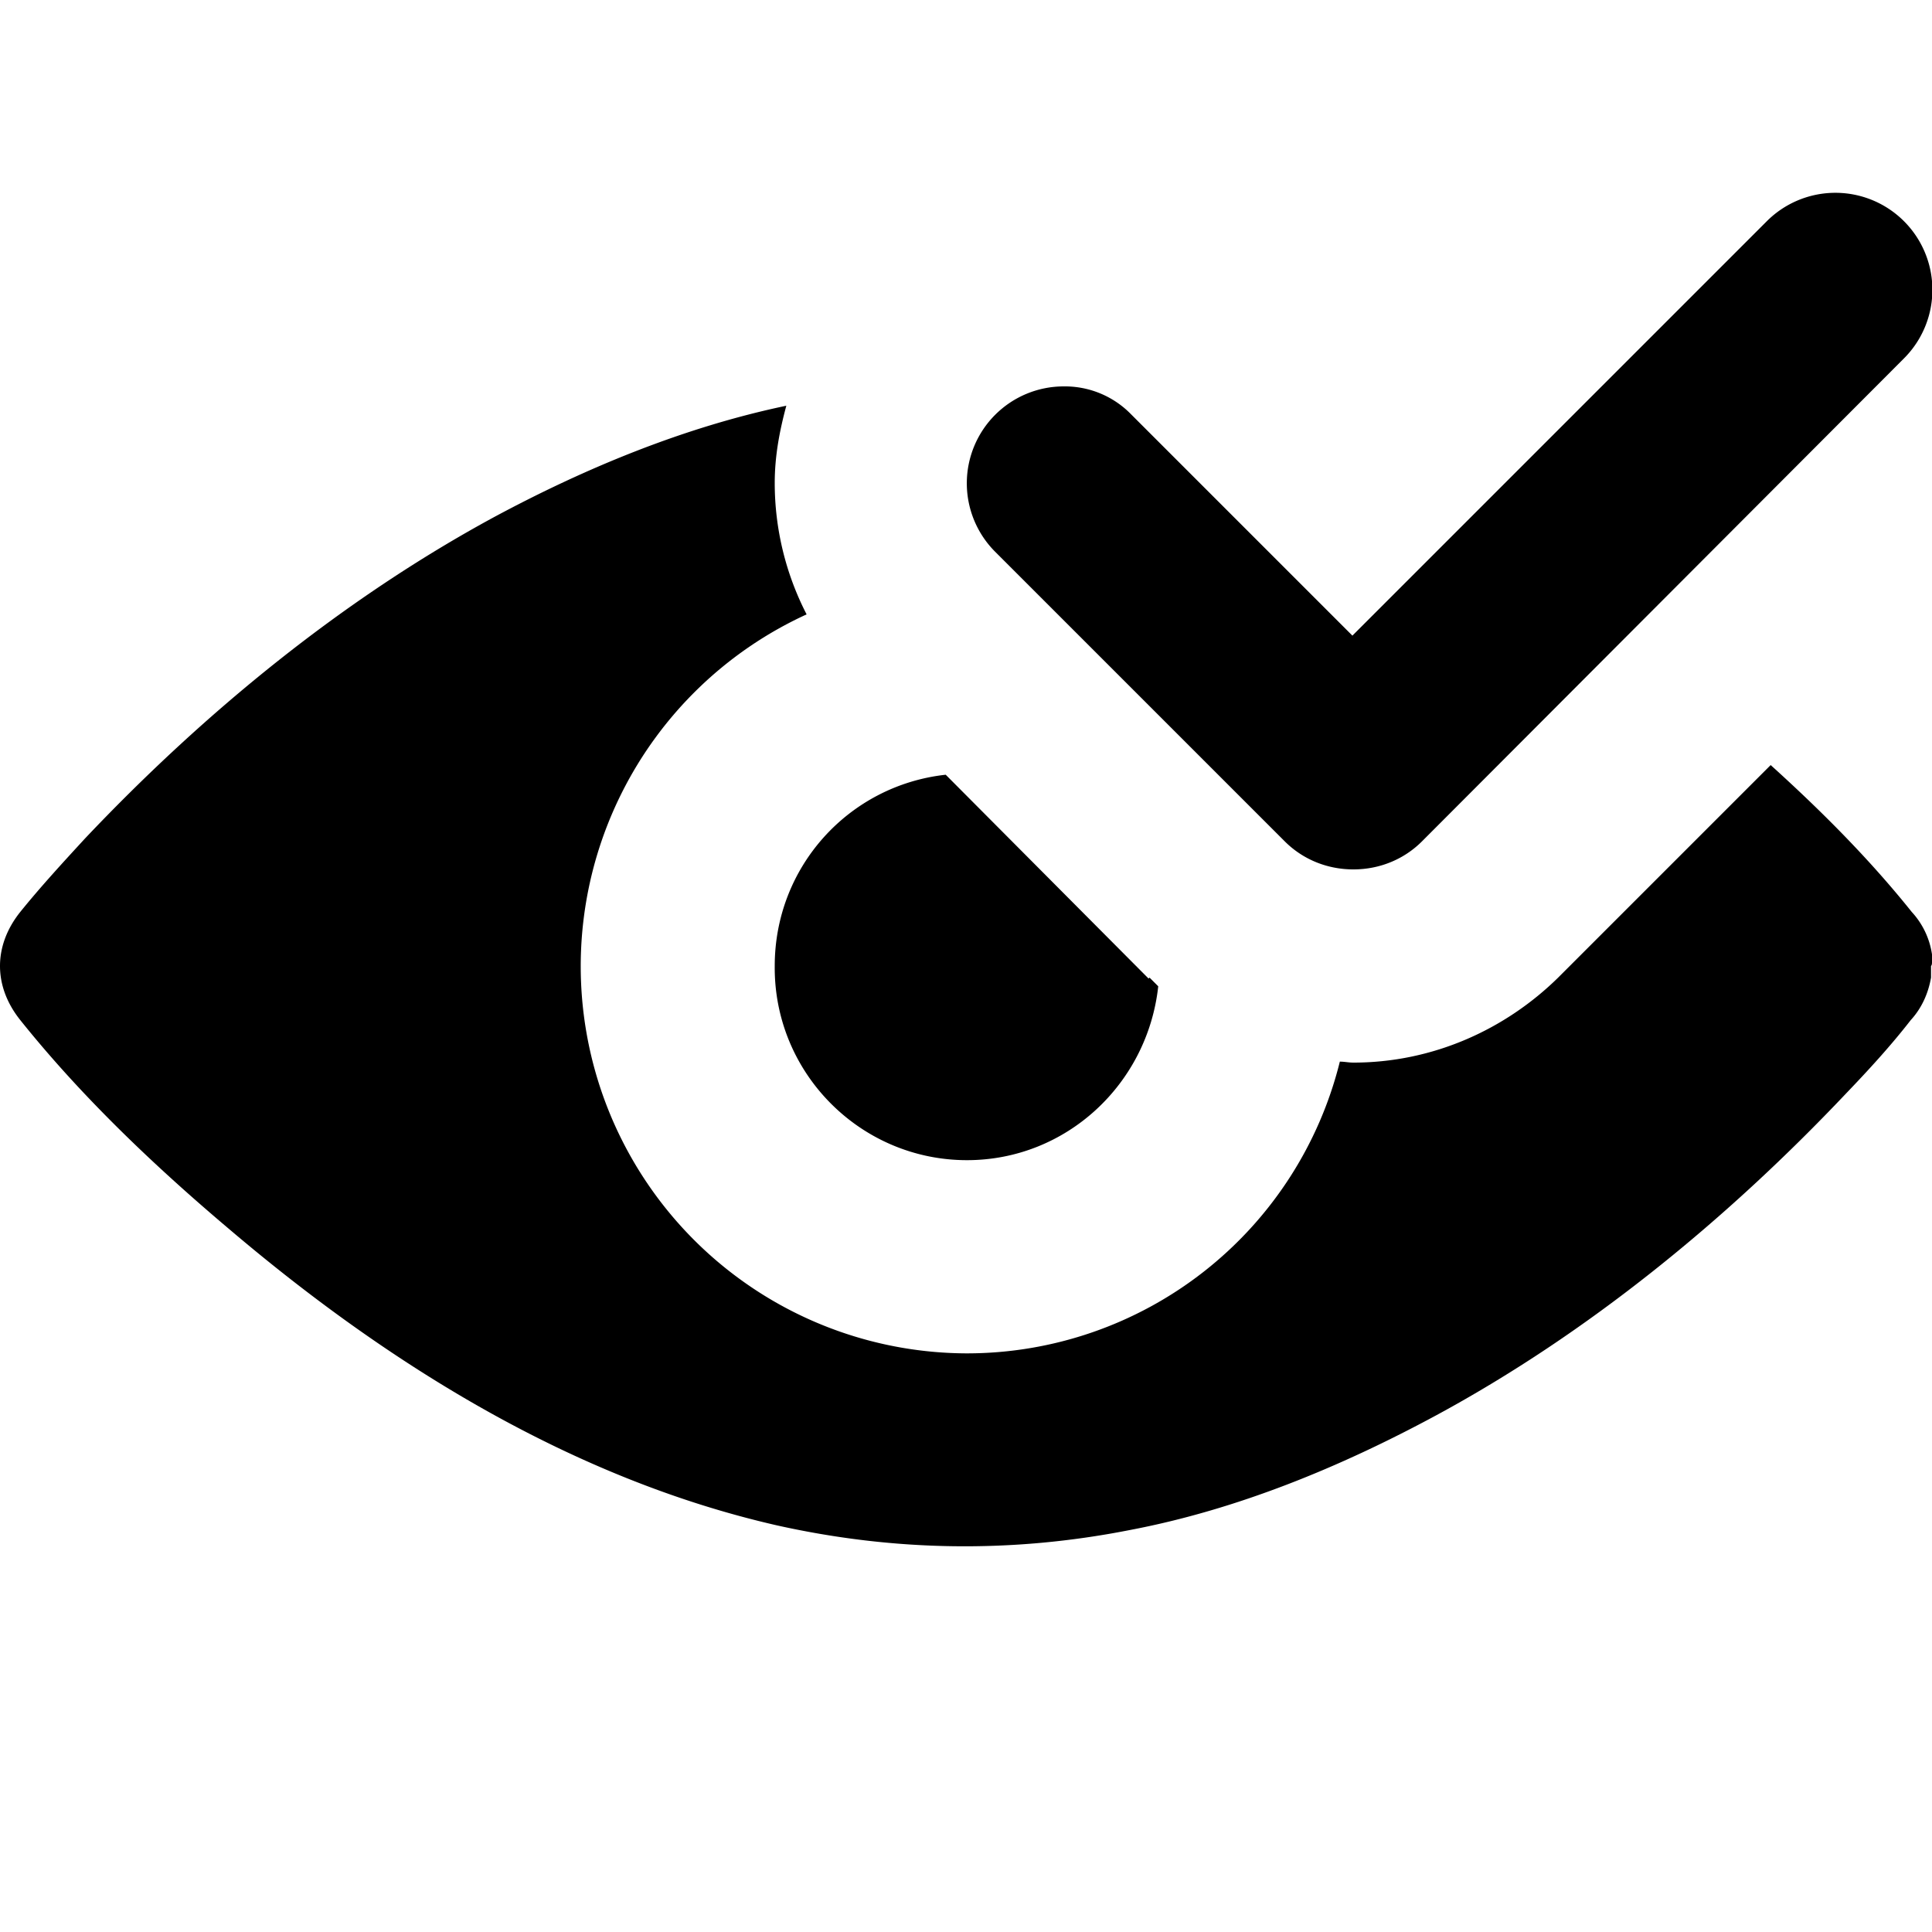 <svg xmlns="http://www.w3.org/2000/svg" xml:space="preserve" viewBox="0 0 20 20"><path fill-rule="evenodd" d="M13.3 8.71c.18.18.43.29.71.29s.53-.11.71-.29l4.99-5a1.003 1.003 0 0 0-1.42-1.42L14 6.58l-2.29-2.29a.956.956 0 0 0-.7-.29 1.003 1.003 0 0 0-.71 1.71l3 3zM20 9.96v-.08a.823.823 0 0 0-.21-.44c-.44-.55-.94-1.05-1.46-1.52l-2.2 2.2c-.55.54-1.3.88-2.12.88-.05 0-.09-.01-.14-.01a3.978 3.978 0 0 1-3.86 3.02 4.007 4.007 0 0 1-1.66-7.65A2.97 2.97 0 0 1 8.02 5c0-.28.05-.54.12-.8-1.05.22-2.07.64-3.02 1.15-1.57.85-3 2.02-4.24 3.33-.23.25-.46.5-.67.76-.28.35-.28.77 0 1.12.64.8 1.4 1.52 2.17 2.17 1.66 1.41 3.56 2.58 5.66 3.06 1.21.27 2.43.29 3.65.05 1.11-.21 2.18-.65 3.18-1.19 1.57-.85 3-2.02 4.24-3.33.23-.24.46-.49.67-.76.11-.12.18-.27.21-.44V10c.01-.01.01-.03.01-.04zm-9.99 2.05c1.03 0 1.87-.79 1.98-1.8l-.09-.09-.01.01-2.1-2.11c-1 .11-1.77.95-1.77 1.98-.01 1.11.89 2.01 1.99 2.01z" clip-rule="evenodd"/></svg>